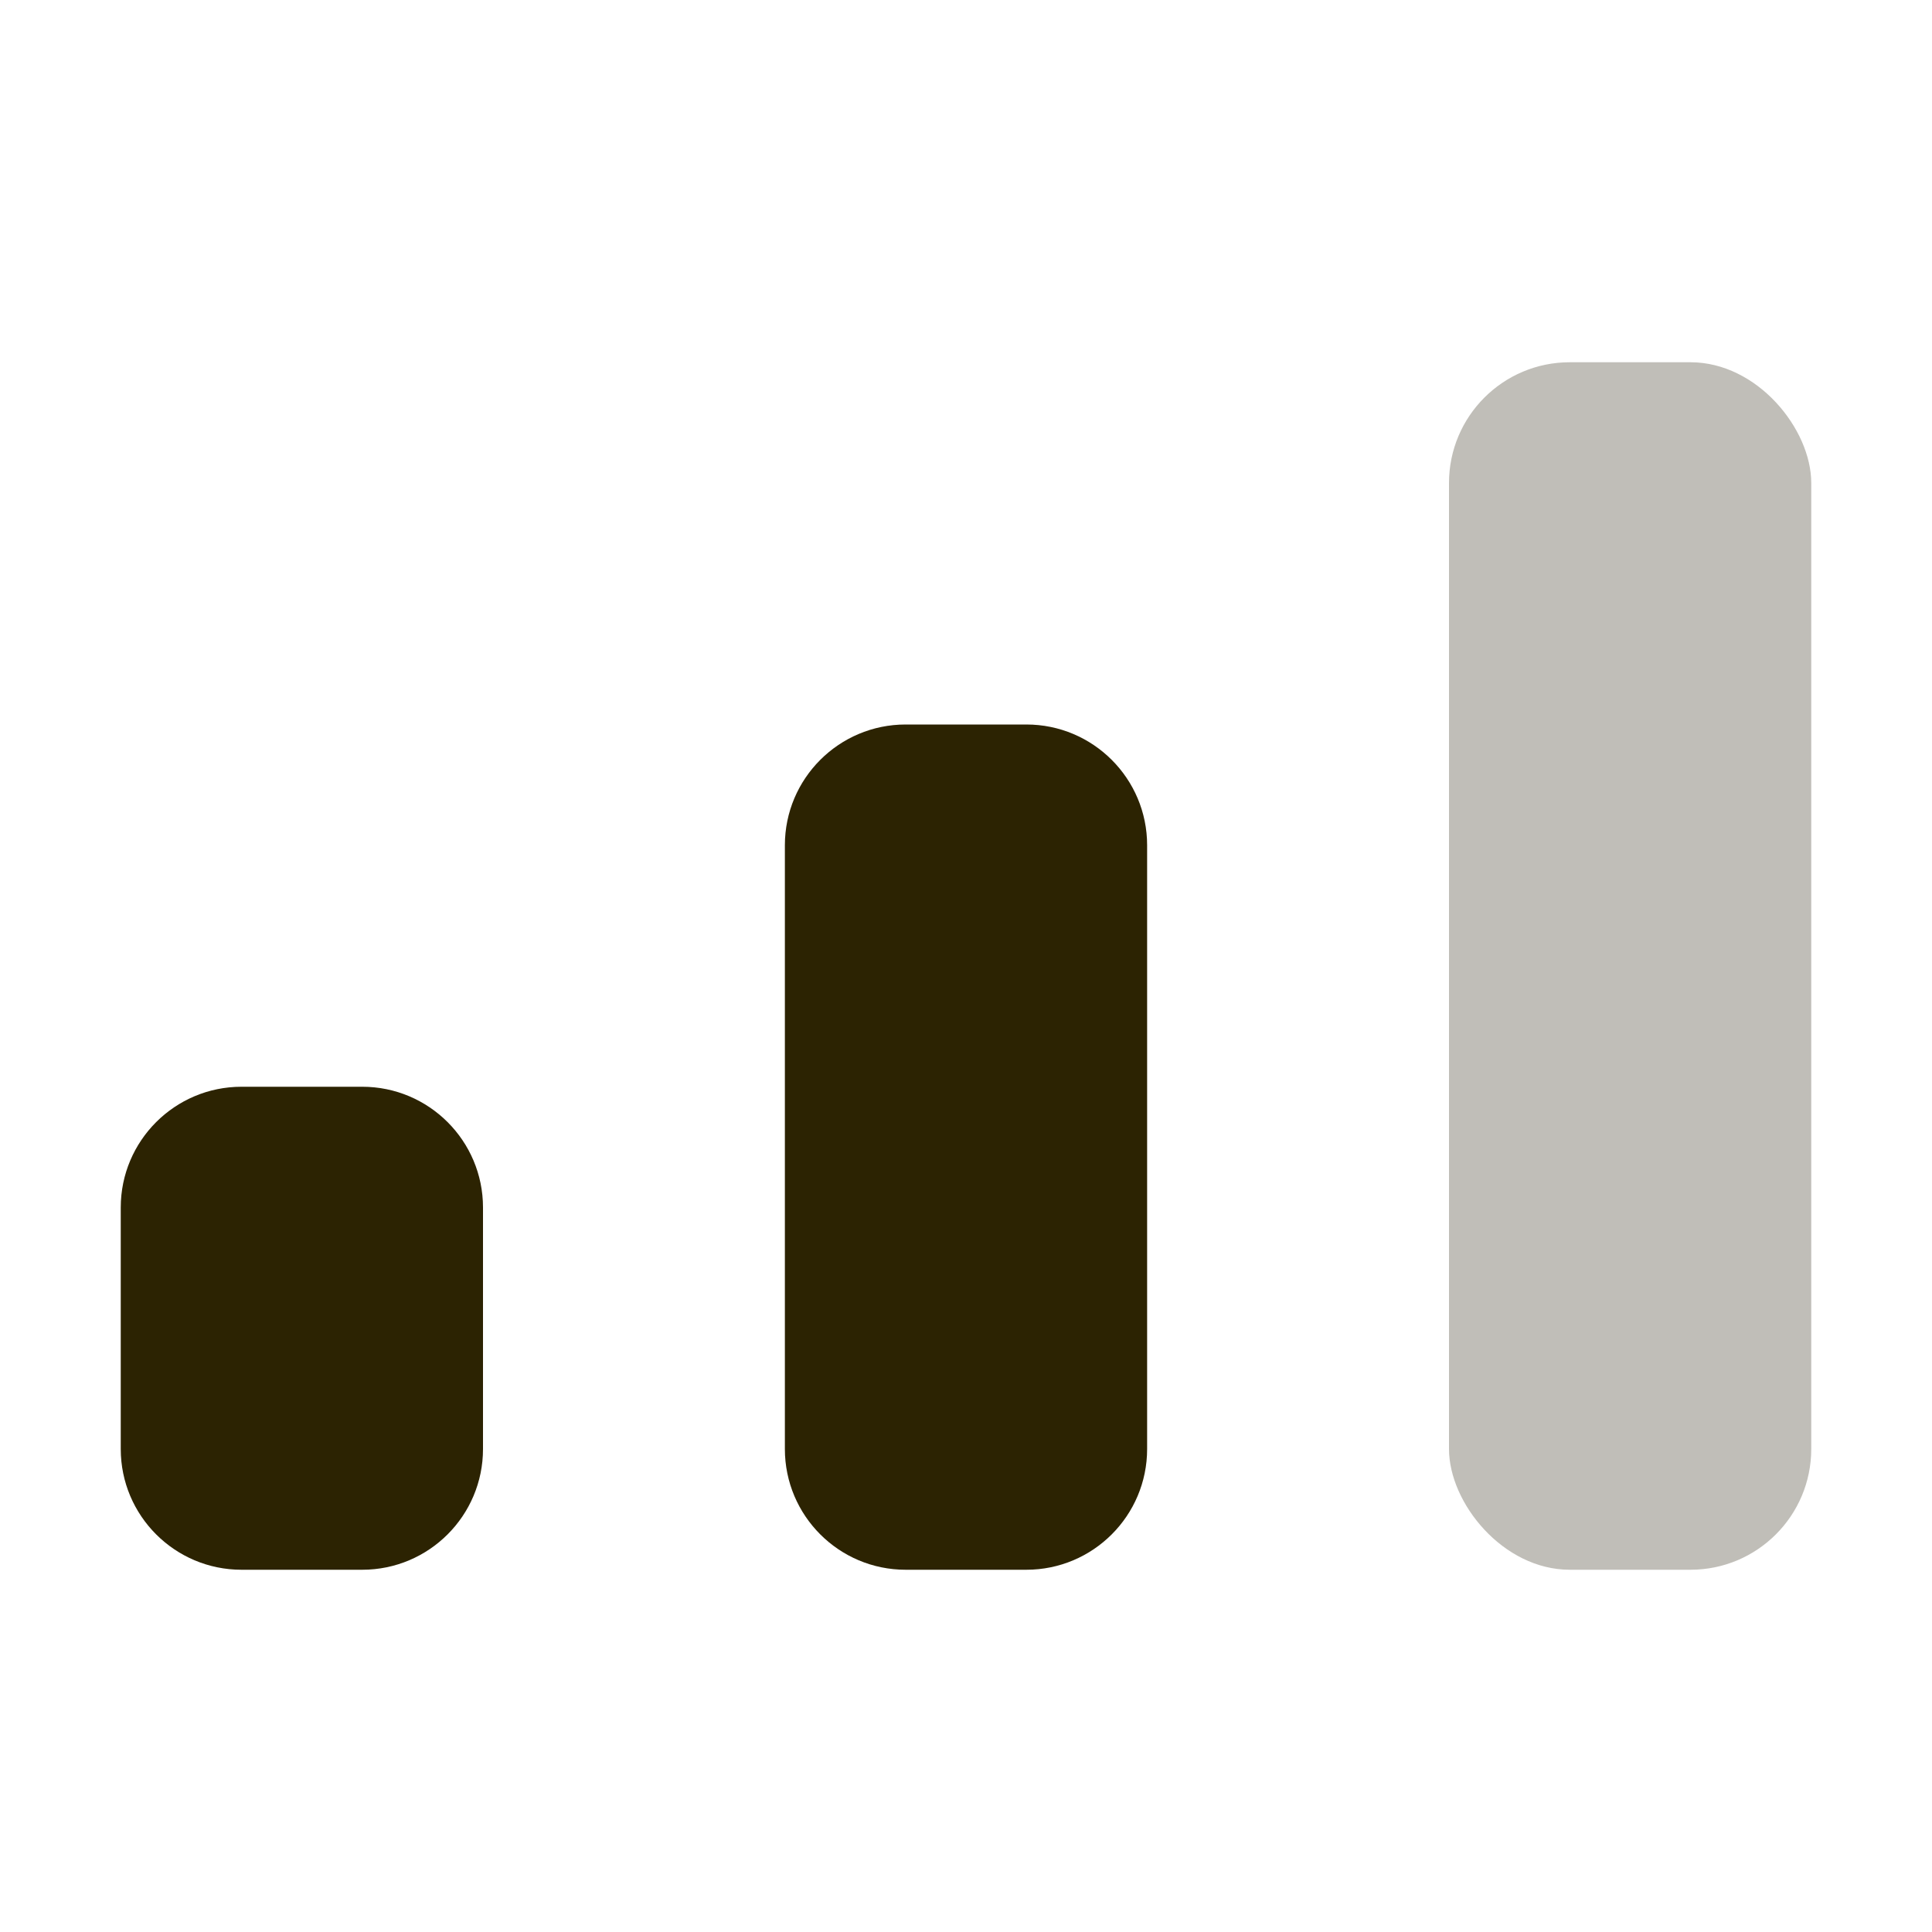 <svg width="16" height="16" viewBox="0 0 16 16" fill="none" xmlns="http://www.w3.org/2000/svg">
<rect x="12" y="3" width="3" height="10" rx="1" fill="#C0BEB8"/>
<path d="M7.5 6C6.948 6 6.5 6.448 6.5 7V12C6.5 12.552 6.948 13 7.5 13H8.5C9.052 13 9.5 12.552 9.5 12V7C9.5 6.448 9.052 6 8.5 6H7.5Z" fill="#2C2302"/>
<path d="M2 9C1.448 9 1 9.448 1 10V12C1 12.552 1.448 13 2 13H3C3.552 13 4 12.552 4 12V10C4 9.448 3.552 9 3 9H2Z" fill="#2C2302"/>
</svg>
